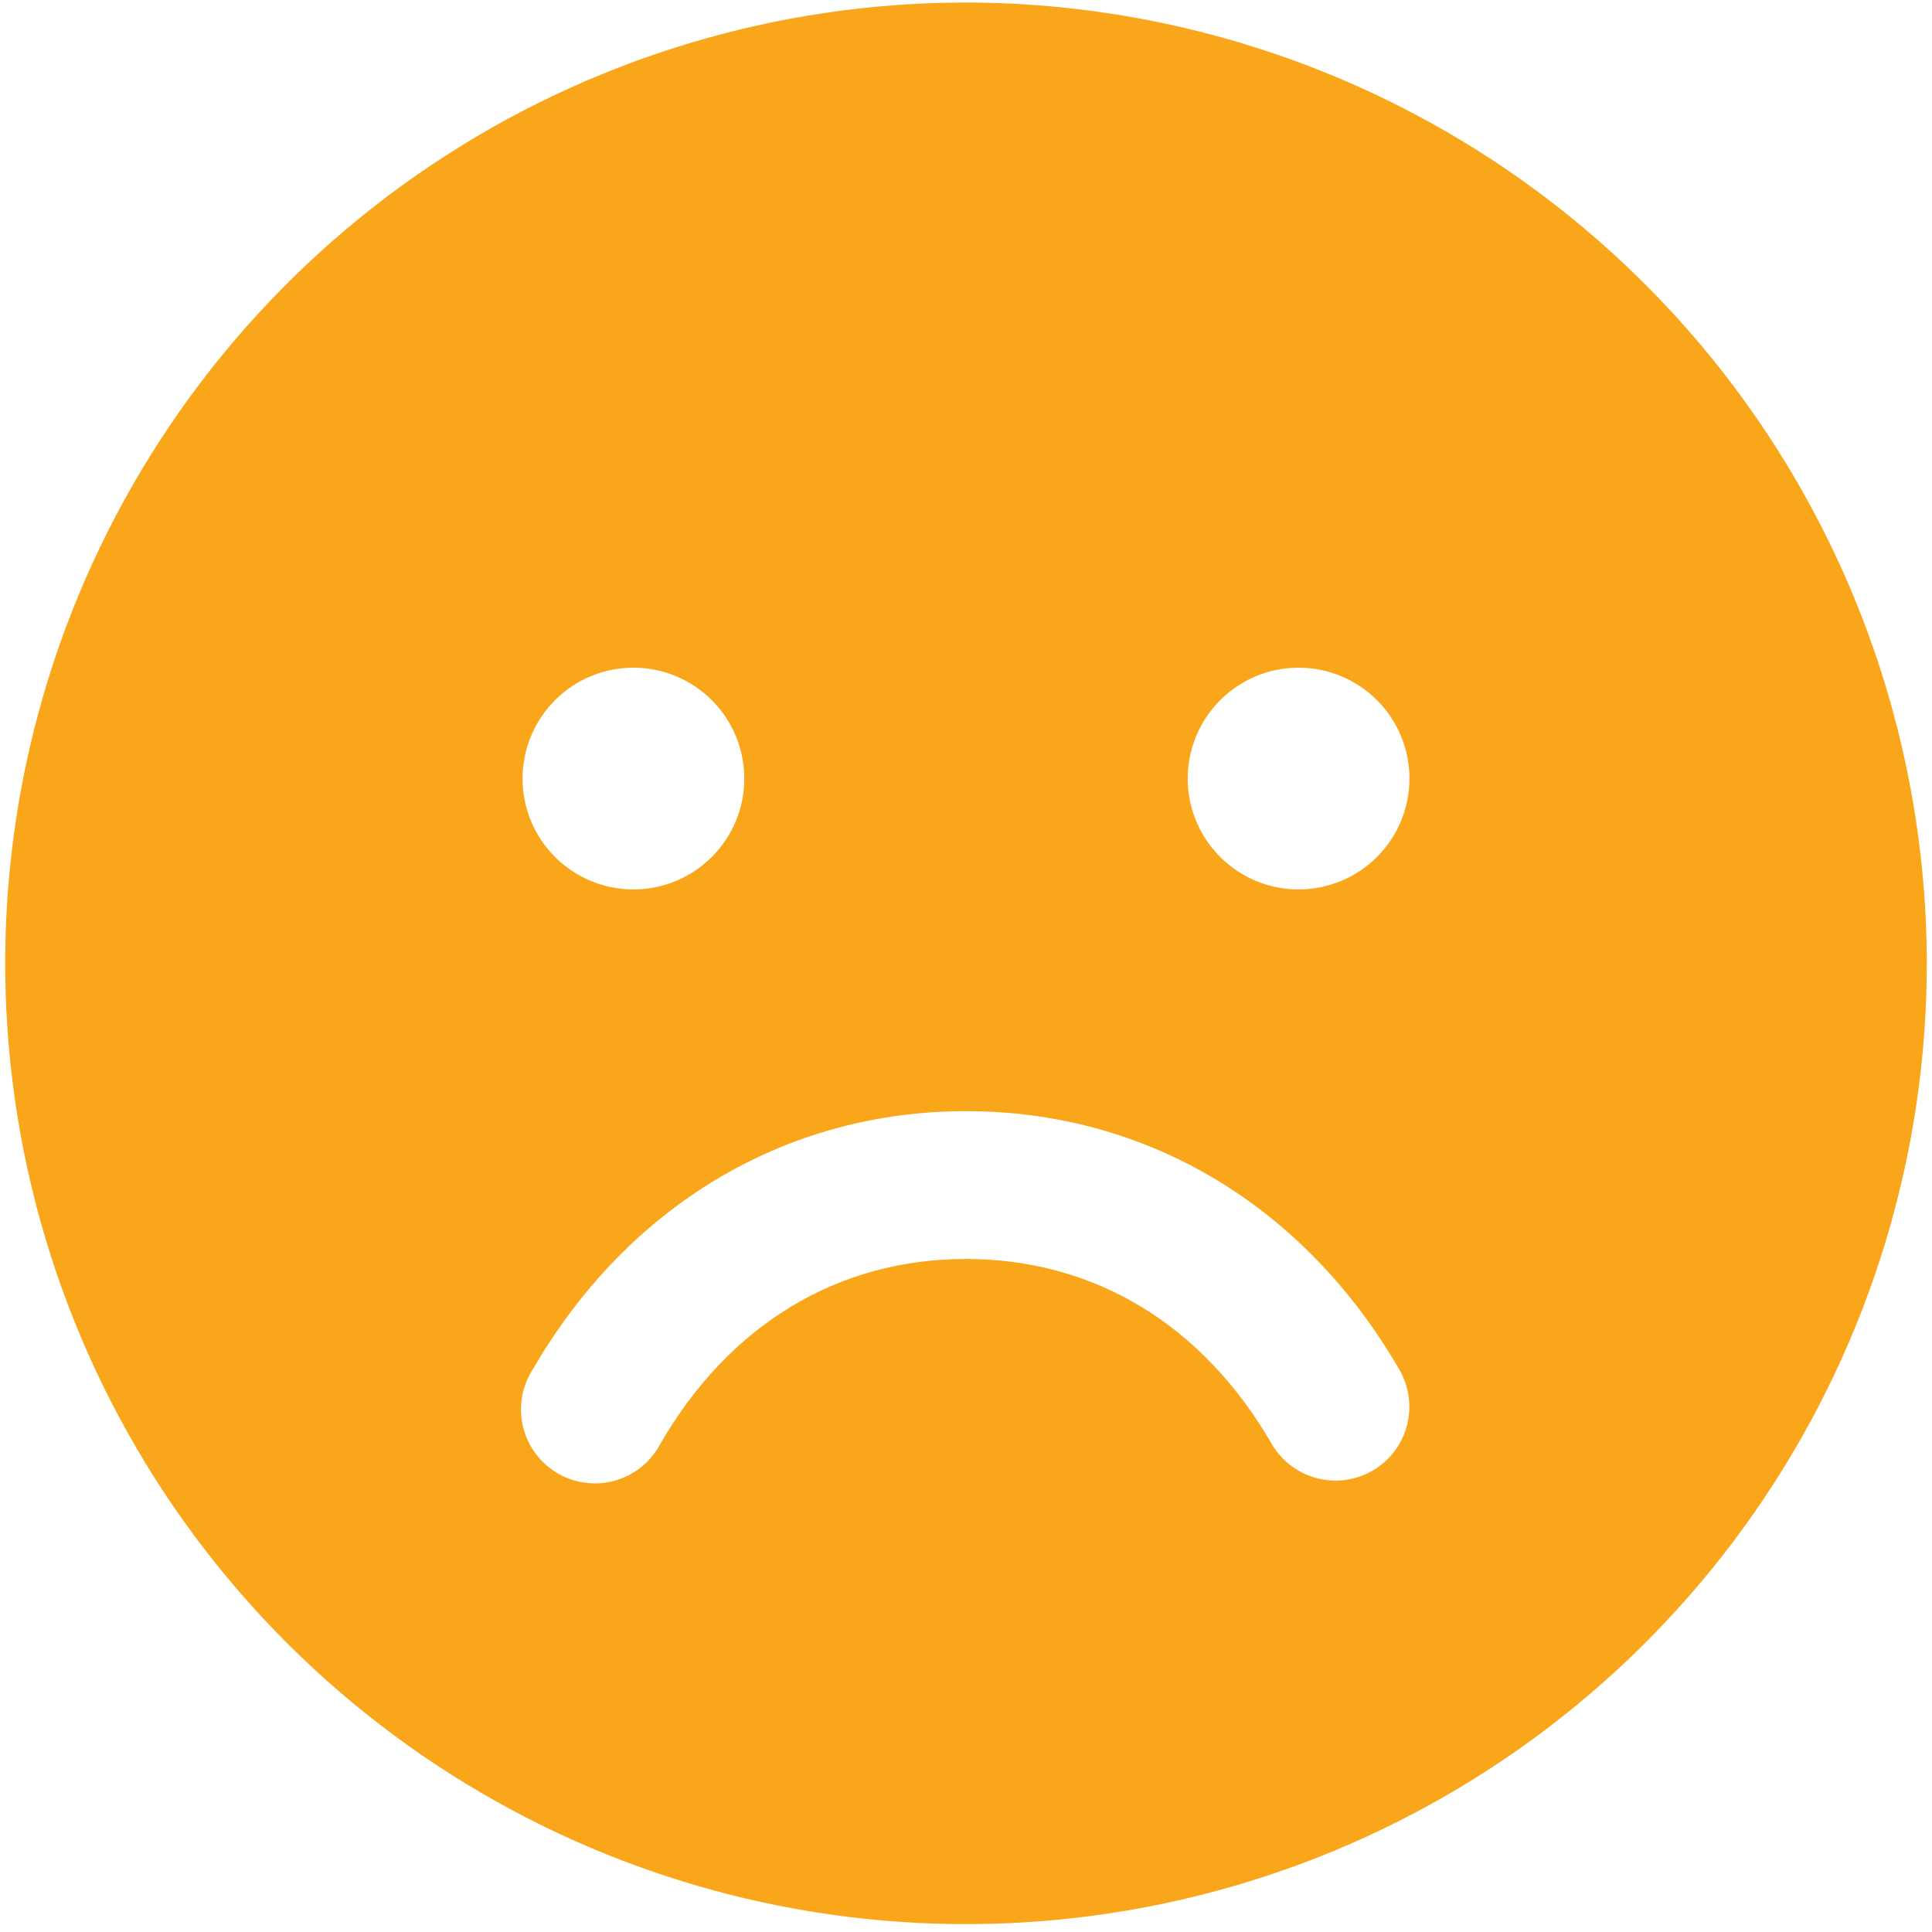 <svg width="116" height="116" viewBox="0 0 116 116" fill="none" xmlns="http://www.w3.org/2000/svg">
<path d="M58 0.152C46.59 0.152 35.437 3.536 25.951 9.874C16.464 16.213 9.07 25.223 4.704 35.764C0.337 46.305 -0.805 57.904 1.421 69.094C3.647 80.284 9.141 90.563 17.209 98.631C25.276 106.699 35.556 112.193 46.746 114.419C57.936 116.645 69.535 115.502 80.076 111.136C90.617 106.77 99.627 99.376 105.965 89.889C112.304 80.403 115.688 69.249 115.688 57.84C115.671 42.545 109.588 27.881 98.773 17.067C87.958 6.251 73.295 0.168 58 0.152ZM38.031 40.09C39.348 40.09 40.635 40.48 41.729 41.212C42.824 41.943 43.677 42.983 44.181 44.199C44.685 45.415 44.816 46.754 44.56 48.045C44.303 49.336 43.669 50.522 42.738 51.453C41.807 52.384 40.621 53.018 39.33 53.274C38.039 53.531 36.7 53.4 35.484 52.896C34.268 52.392 33.228 51.539 32.497 50.444C31.765 49.349 31.375 48.063 31.375 46.746C31.375 44.981 32.076 43.288 33.325 42.039C34.573 40.791 36.266 40.09 38.031 40.09ZM82.406 88.303C81.388 88.891 80.178 89.05 79.043 88.746C77.907 88.443 76.938 87.701 76.349 86.684C72.206 79.523 65.694 75.59 58 75.59C50.306 75.59 43.794 79.528 39.651 86.684C39.374 87.214 38.992 87.683 38.529 88.061C38.065 88.44 37.53 88.722 36.955 88.888C36.381 89.055 35.778 89.104 35.184 89.032C34.59 88.96 34.016 88.768 33.498 88.469C32.98 88.169 32.528 87.768 32.169 87.289C31.81 86.81 31.551 86.264 31.409 85.682C31.267 85.101 31.243 84.497 31.34 83.906C31.437 83.316 31.653 82.751 31.974 82.246C37.682 72.378 47.167 66.715 58 66.715C68.833 66.715 78.318 72.373 84.026 82.246C84.613 83.264 84.773 84.474 84.469 85.61C84.165 86.745 83.424 87.714 82.406 88.303ZM77.969 53.402C76.652 53.402 75.365 53.012 74.271 52.281C73.176 51.549 72.323 50.51 71.819 49.293C71.315 48.077 71.184 46.739 71.44 45.447C71.697 44.156 72.331 42.97 73.262 42.039C74.193 41.108 75.379 40.475 76.67 40.218C77.961 39.961 79.3 40.093 80.516 40.596C81.732 41.1 82.772 41.953 83.503 43.048C84.235 44.143 84.625 45.43 84.625 46.746C84.625 48.511 83.924 50.205 82.675 51.453C81.427 52.701 79.734 53.402 77.969 53.402Z" fill="#FAA61A"/>
</svg>
